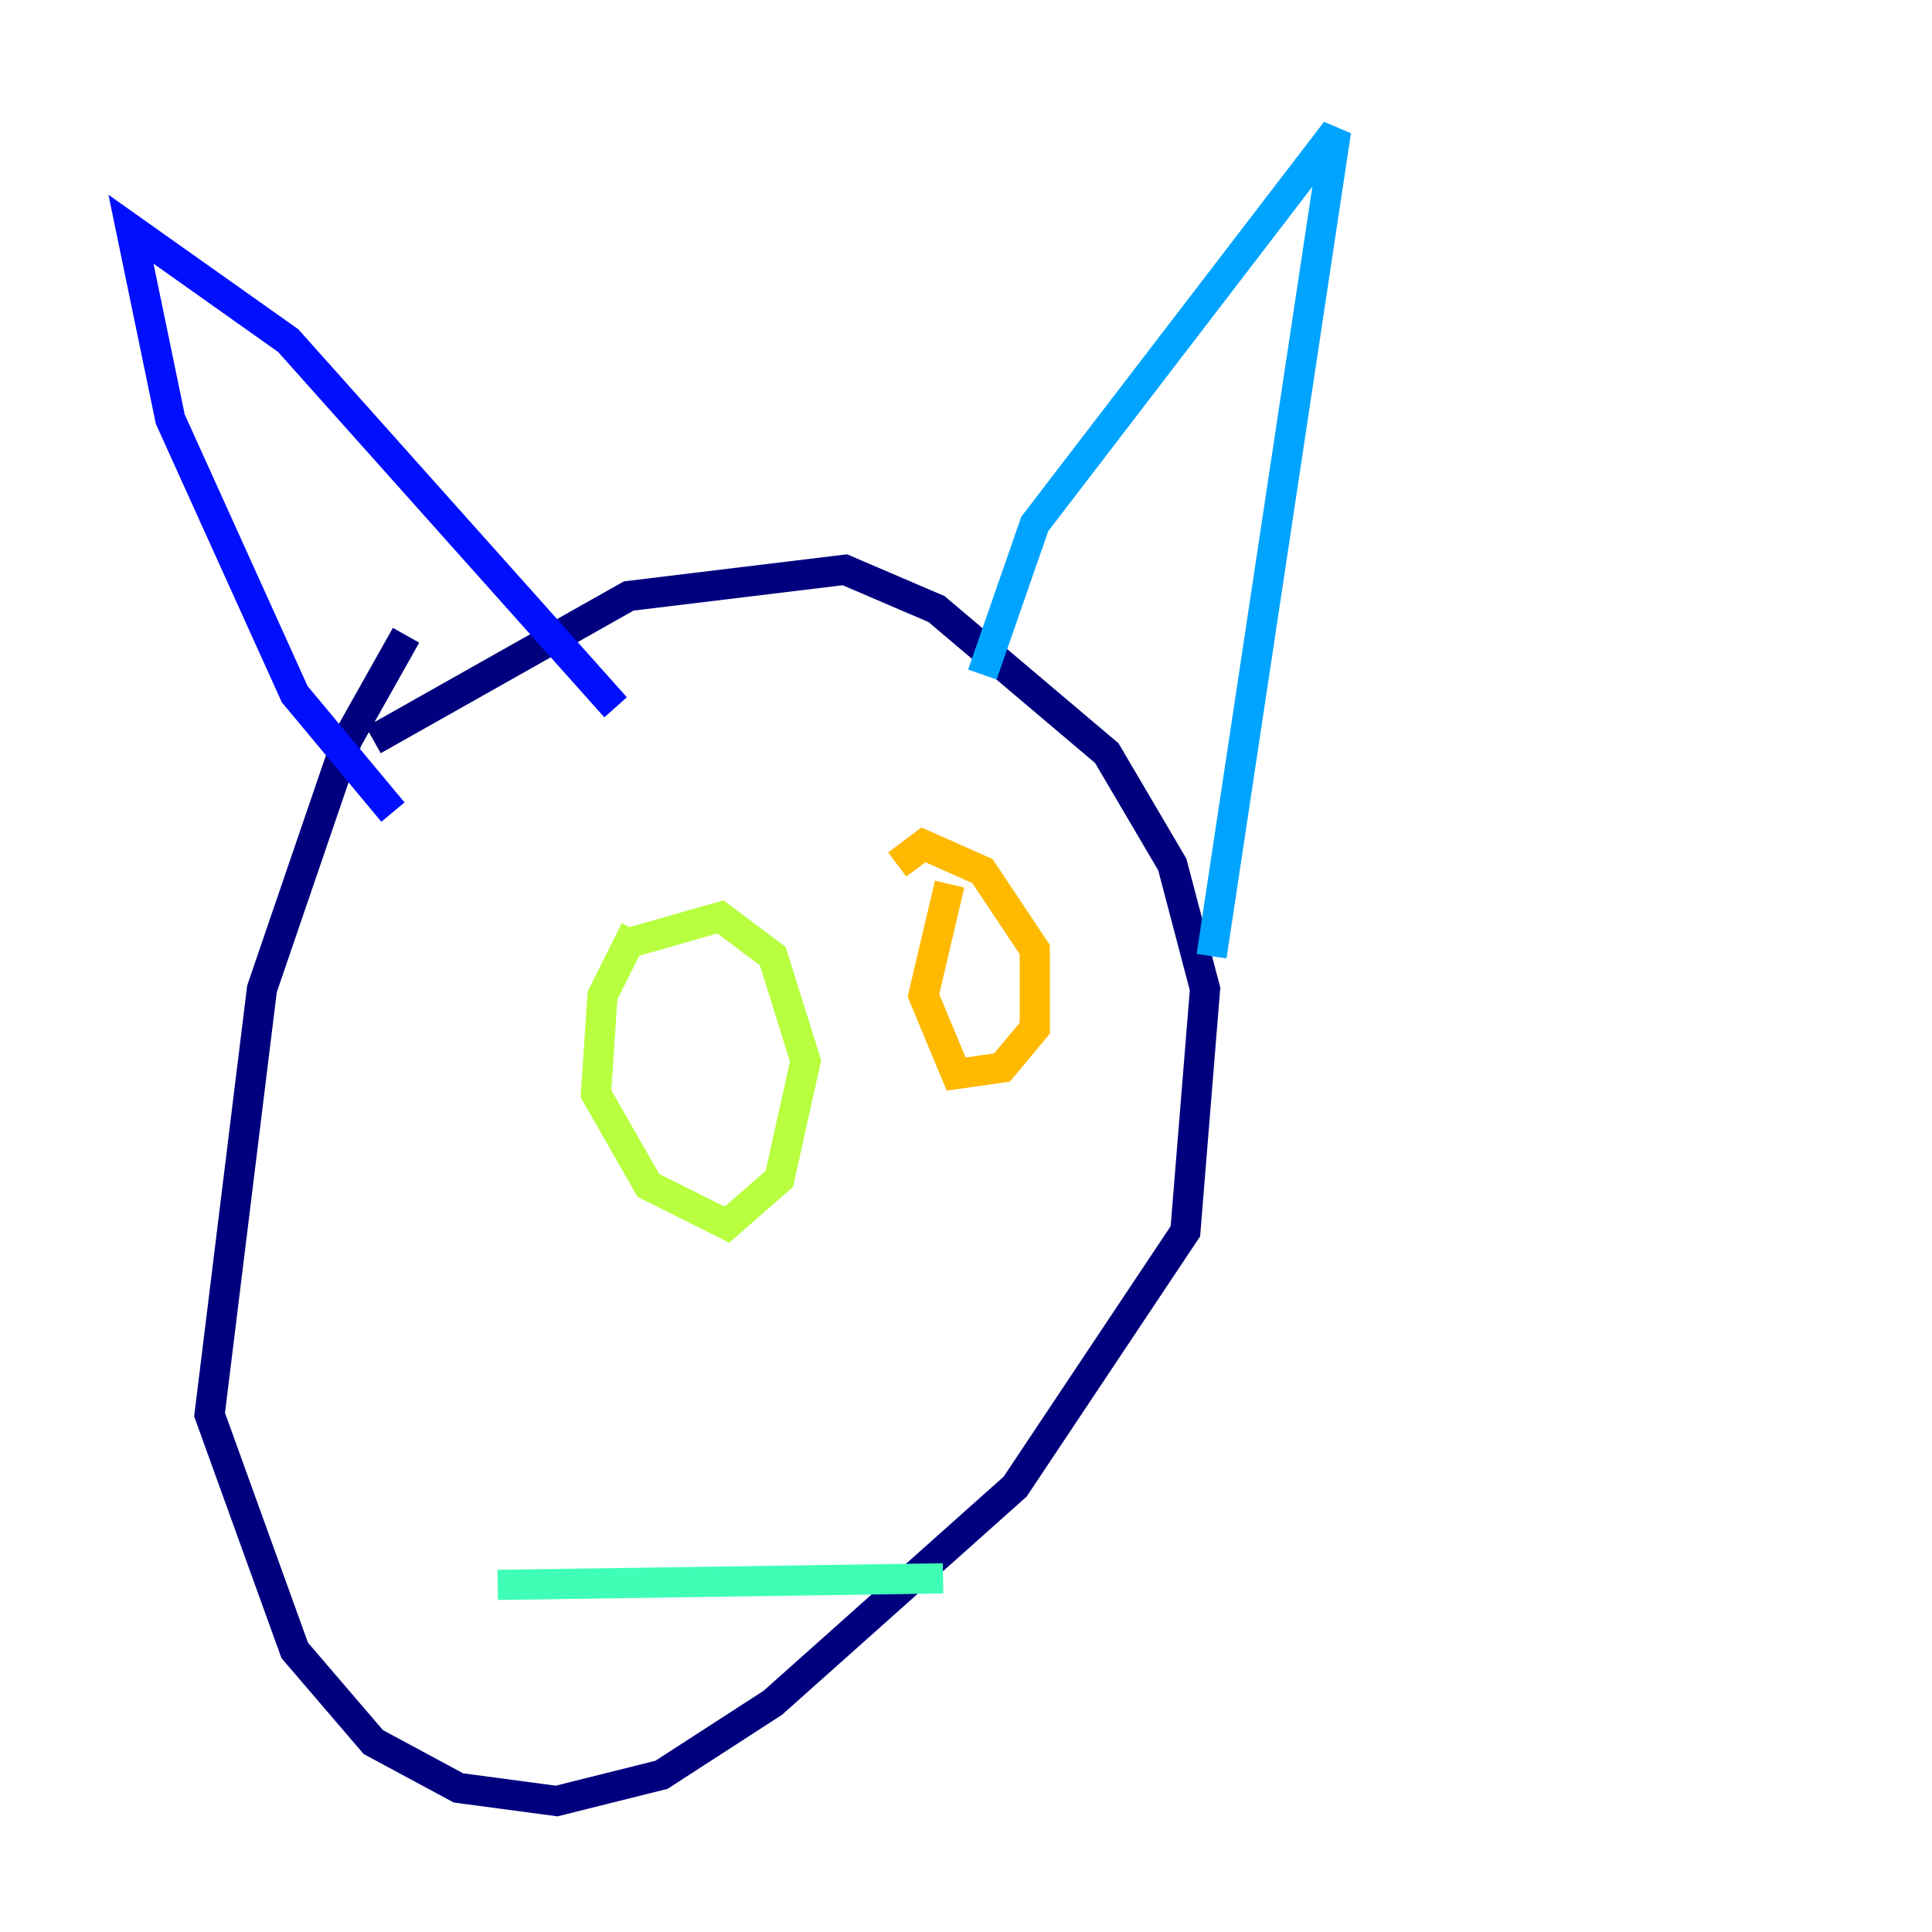 <?xml version="1.0" encoding="utf-8" ?>
<svg baseProfile="tiny" height="128" version="1.2" viewBox="0,0,128,128" width="128" xmlns="http://www.w3.org/2000/svg" xmlns:ev="http://www.w3.org/2001/xml-events" xmlns:xlink="http://www.w3.org/1999/xlink"><defs /><polyline fill="none" points="26.902,42.088 22.997,49.031 17.356,65.519 13.885,93.722 19.525,109.342 24.732,115.417 30.373,118.454 36.881,119.322 43.824,117.586 51.2,112.814 67.254,98.495 78.536,81.573 79.837,65.519 77.668,57.275 73.329,49.898 62.047,40.352 55.973,37.749 41.654,39.485 24.732,49.031" stroke="#00007f" stroke-width="2" /><polyline fill="none" points="26.034,53.803 19.525,45.993 11.281,27.77 8.678,15.186 19.091,22.563 40.786,46.861" stroke="#0010ff" stroke-width="2" /><polyline fill="none" points="65.085,44.691 68.556,34.712 88.515,8.678 80.271,63.349" stroke="#00a4ff" stroke-width="2" /><polyline fill="none" points="32.976,105.003 62.481,104.57" stroke="#3fffb7" stroke-width="2" /><polyline fill="none" points="42.088,61.614 39.919,65.953 39.485,72.461 42.956,78.536 48.163,81.139 51.634,78.102 53.37,70.291 51.2,63.349 47.729,60.746 41.654,62.481" stroke="#b7ff3f" stroke-width="2" /><polyline fill="none" points="62.915,58.576 61.18,65.953 63.349,71.159 66.386,70.725 68.556,68.122 68.556,62.915 65.085,57.709 61.18,55.973 59.444,57.275" stroke="#ffb900" stroke-width="2" /><polyline fill="none" points="50.332,89.817 50.332,89.817" stroke="#ff3000" stroke-width="2" /><polyline fill="none" points="54.671,88.515 54.671,88.515" stroke="#7f0000" stroke-width="2" /></svg>